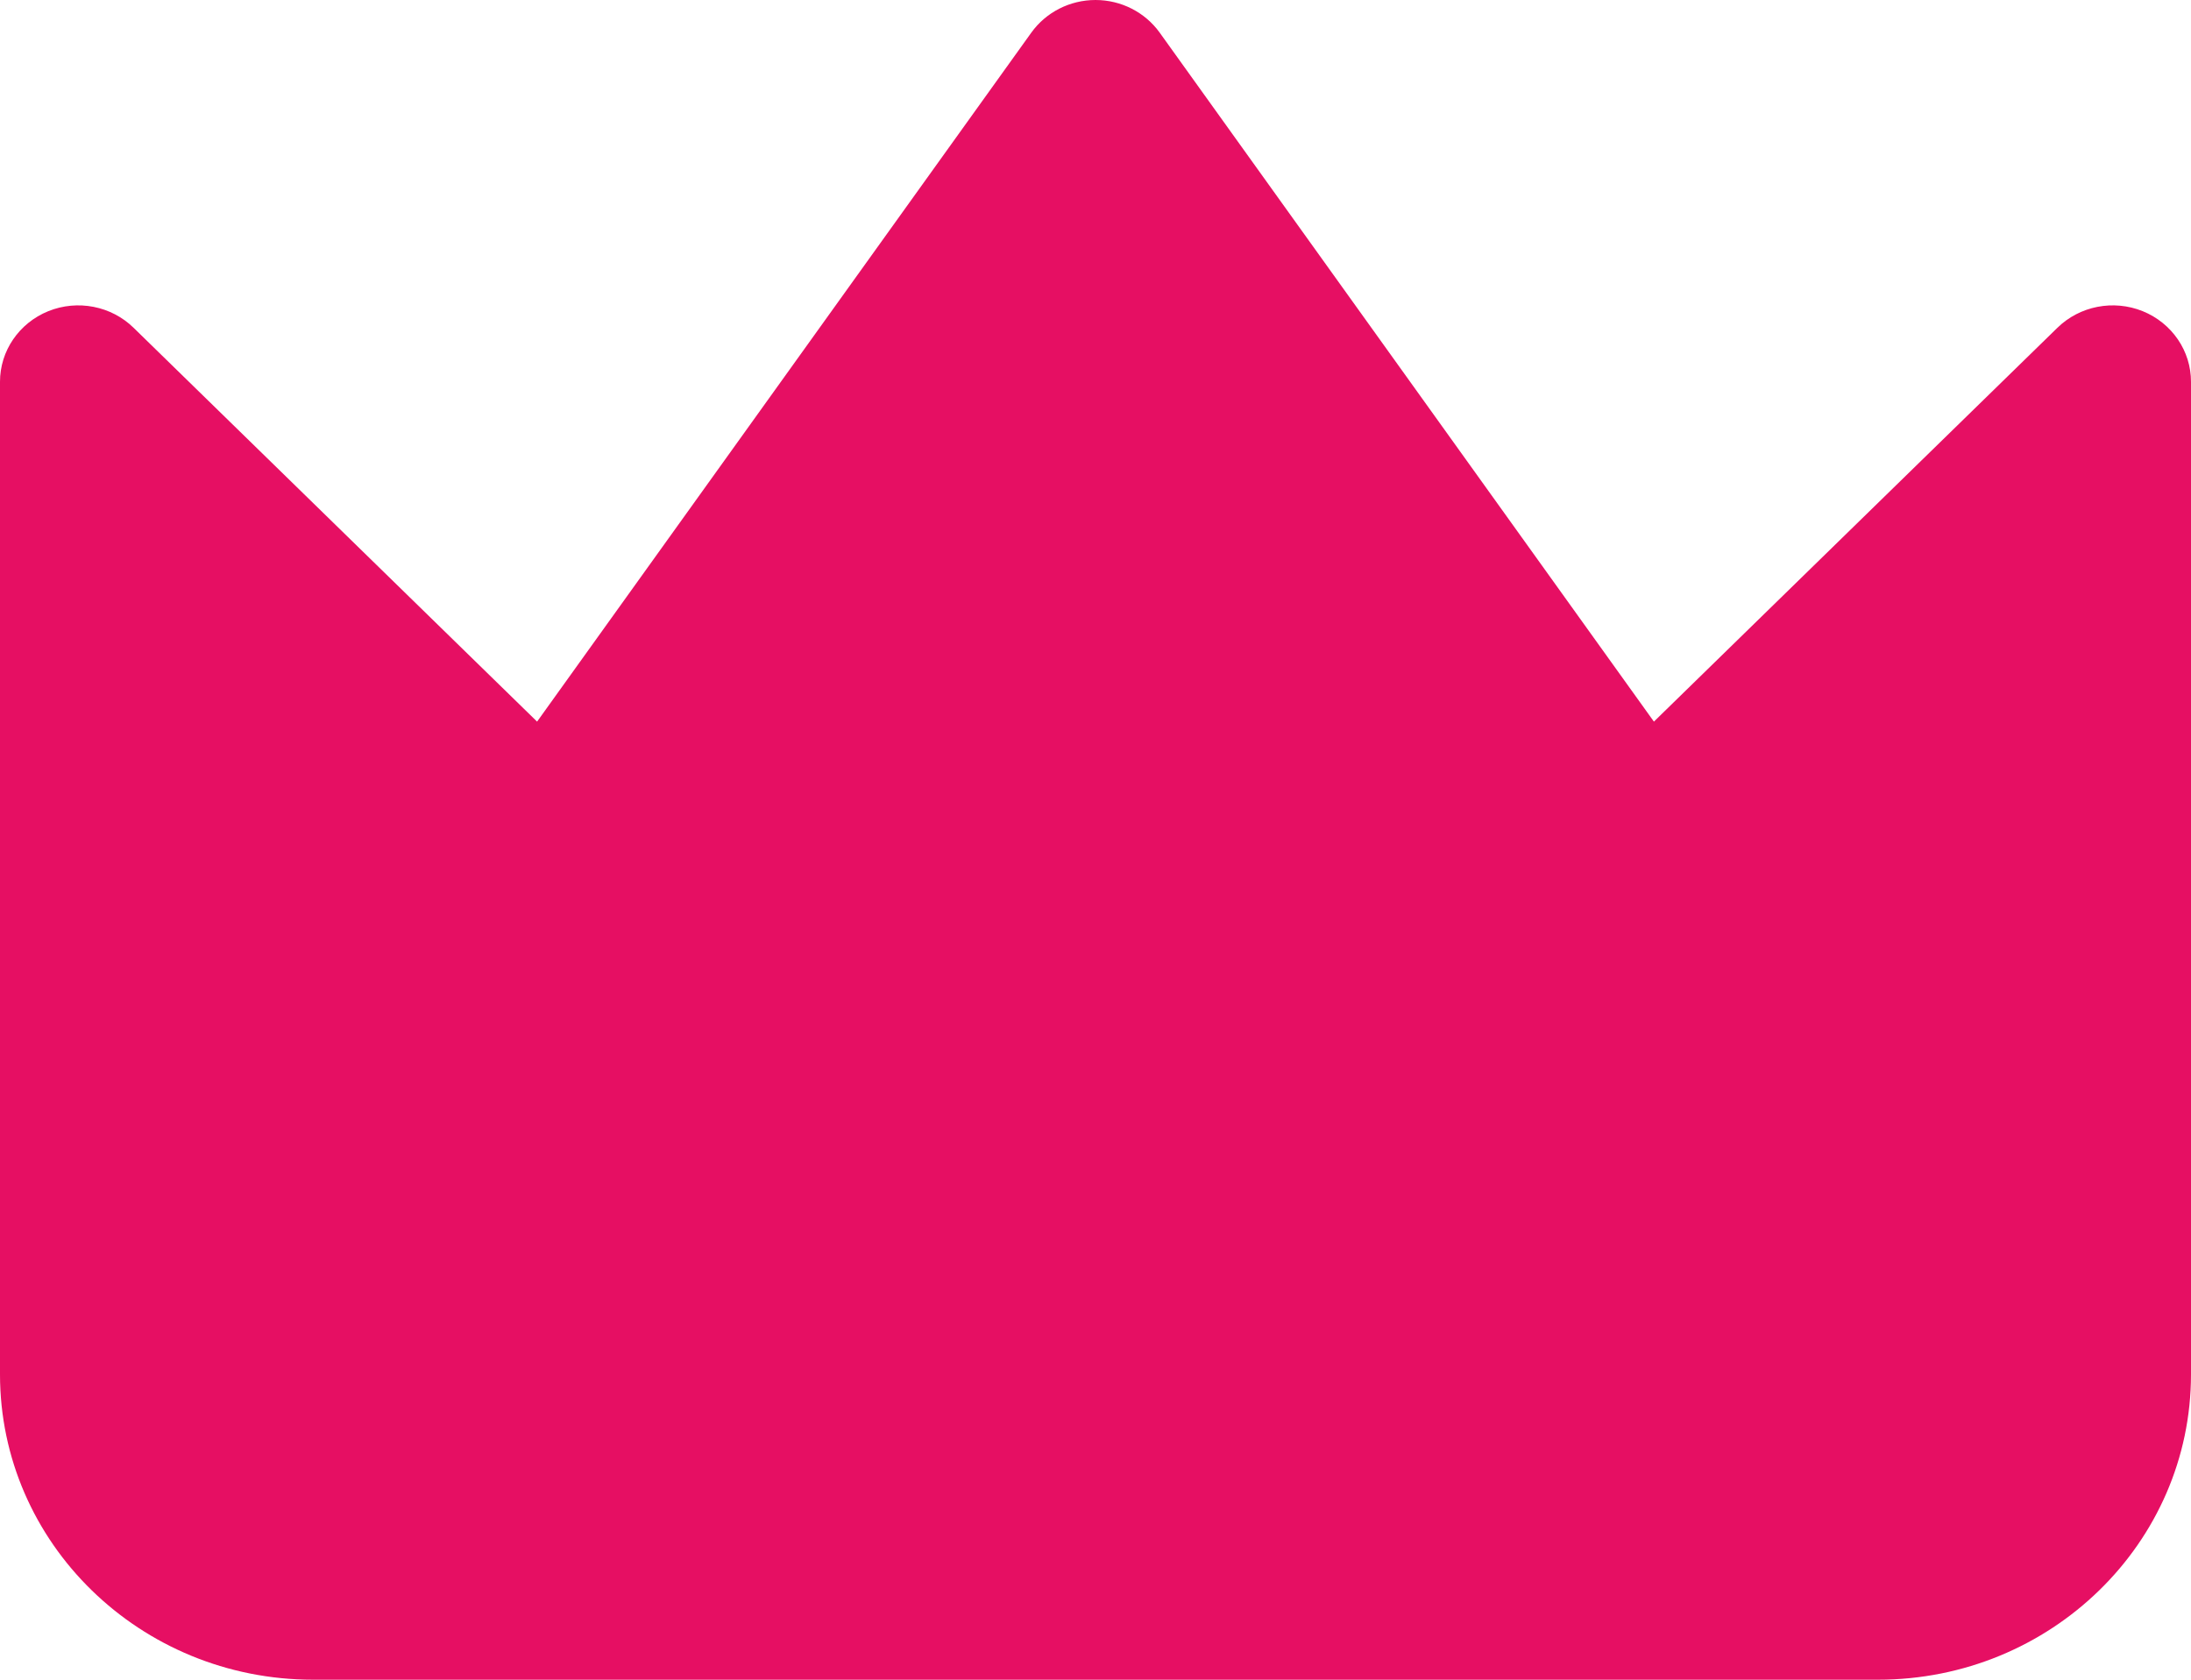 <svg version="1.2" xmlns="http://www.w3.org/2000/svg" xmlns:xlink="http://www.w3.org/1999/xlink" overflow="visible" preserveAspectRatio="none" viewBox="0 0 30 23" width="30" height="23"><g transform="translate(0, 0)"><defs><path id="path-1710097679278221361" d="M15.879 3.581 C15.678 3.301 15.35 3.134 15 3.134 C14.65 3.134 14.322 3.301 14.121 3.581 C14.121 3.581 7.354 13.015 7.354 13.015 C7.354 13.015 1.83 7.623 1.83 7.623 C1.524 7.323 1.062 7.233 0.661 7.395 C0.26 7.558 -0.001 7.94 0 8.363 C0 8.363 0 21.953 0 21.953 C0 24.262 1.919 26.134 4.286 26.134 C4.286 26.134 25.714 26.134 25.714 26.134 C28.081 26.134 30 24.262 30 21.953 C30 21.953 30 8.363 30 8.363 C30.001 7.94 29.74 7.558 29.339 7.395 C28.938 7.233 28.476 7.323 28.17 7.623 C28.17 7.623 22.646 13.015 22.646 13.015 C22.646 13.015 15.879 3.581 15.879 3.581 Z" vector-effect="non-scaling-stroke"/></defs><g transform="translate(8.059872812731578e-7, -3.134)"><path d="M15.879 3.581 C15.678 3.301 15.35 3.134 15 3.134 C14.65 3.134 14.322 3.301 14.121 3.581 C14.121 3.581 7.354 13.015 7.354 13.015 C7.354 13.015 1.83 7.623 1.83 7.623 C1.524 7.323 1.062 7.233 0.661 7.395 C0.26 7.558 -0.001 7.94 0 8.363 C0 8.363 0 21.953 0 21.953 C0 24.262 1.919 26.134 4.286 26.134 C4.286 26.134 25.714 26.134 25.714 26.134 C28.081 26.134 30 24.262 30 21.953 C30 21.953 30 8.363 30 8.363 C30.001 7.94 29.74 7.558 29.339 7.395 C28.938 7.233 28.476 7.323 28.17 7.623 C28.17 7.623 22.646 13.015 22.646 13.015 C22.646 13.015 15.879 3.581 15.879 3.581 Z" style="stroke-width: 0; stroke-linecap: butt; stroke-linejoin: miter; fill: rgb(230, 15, 99);" vector-effect="non-scaling-stroke"/></g></g></svg>